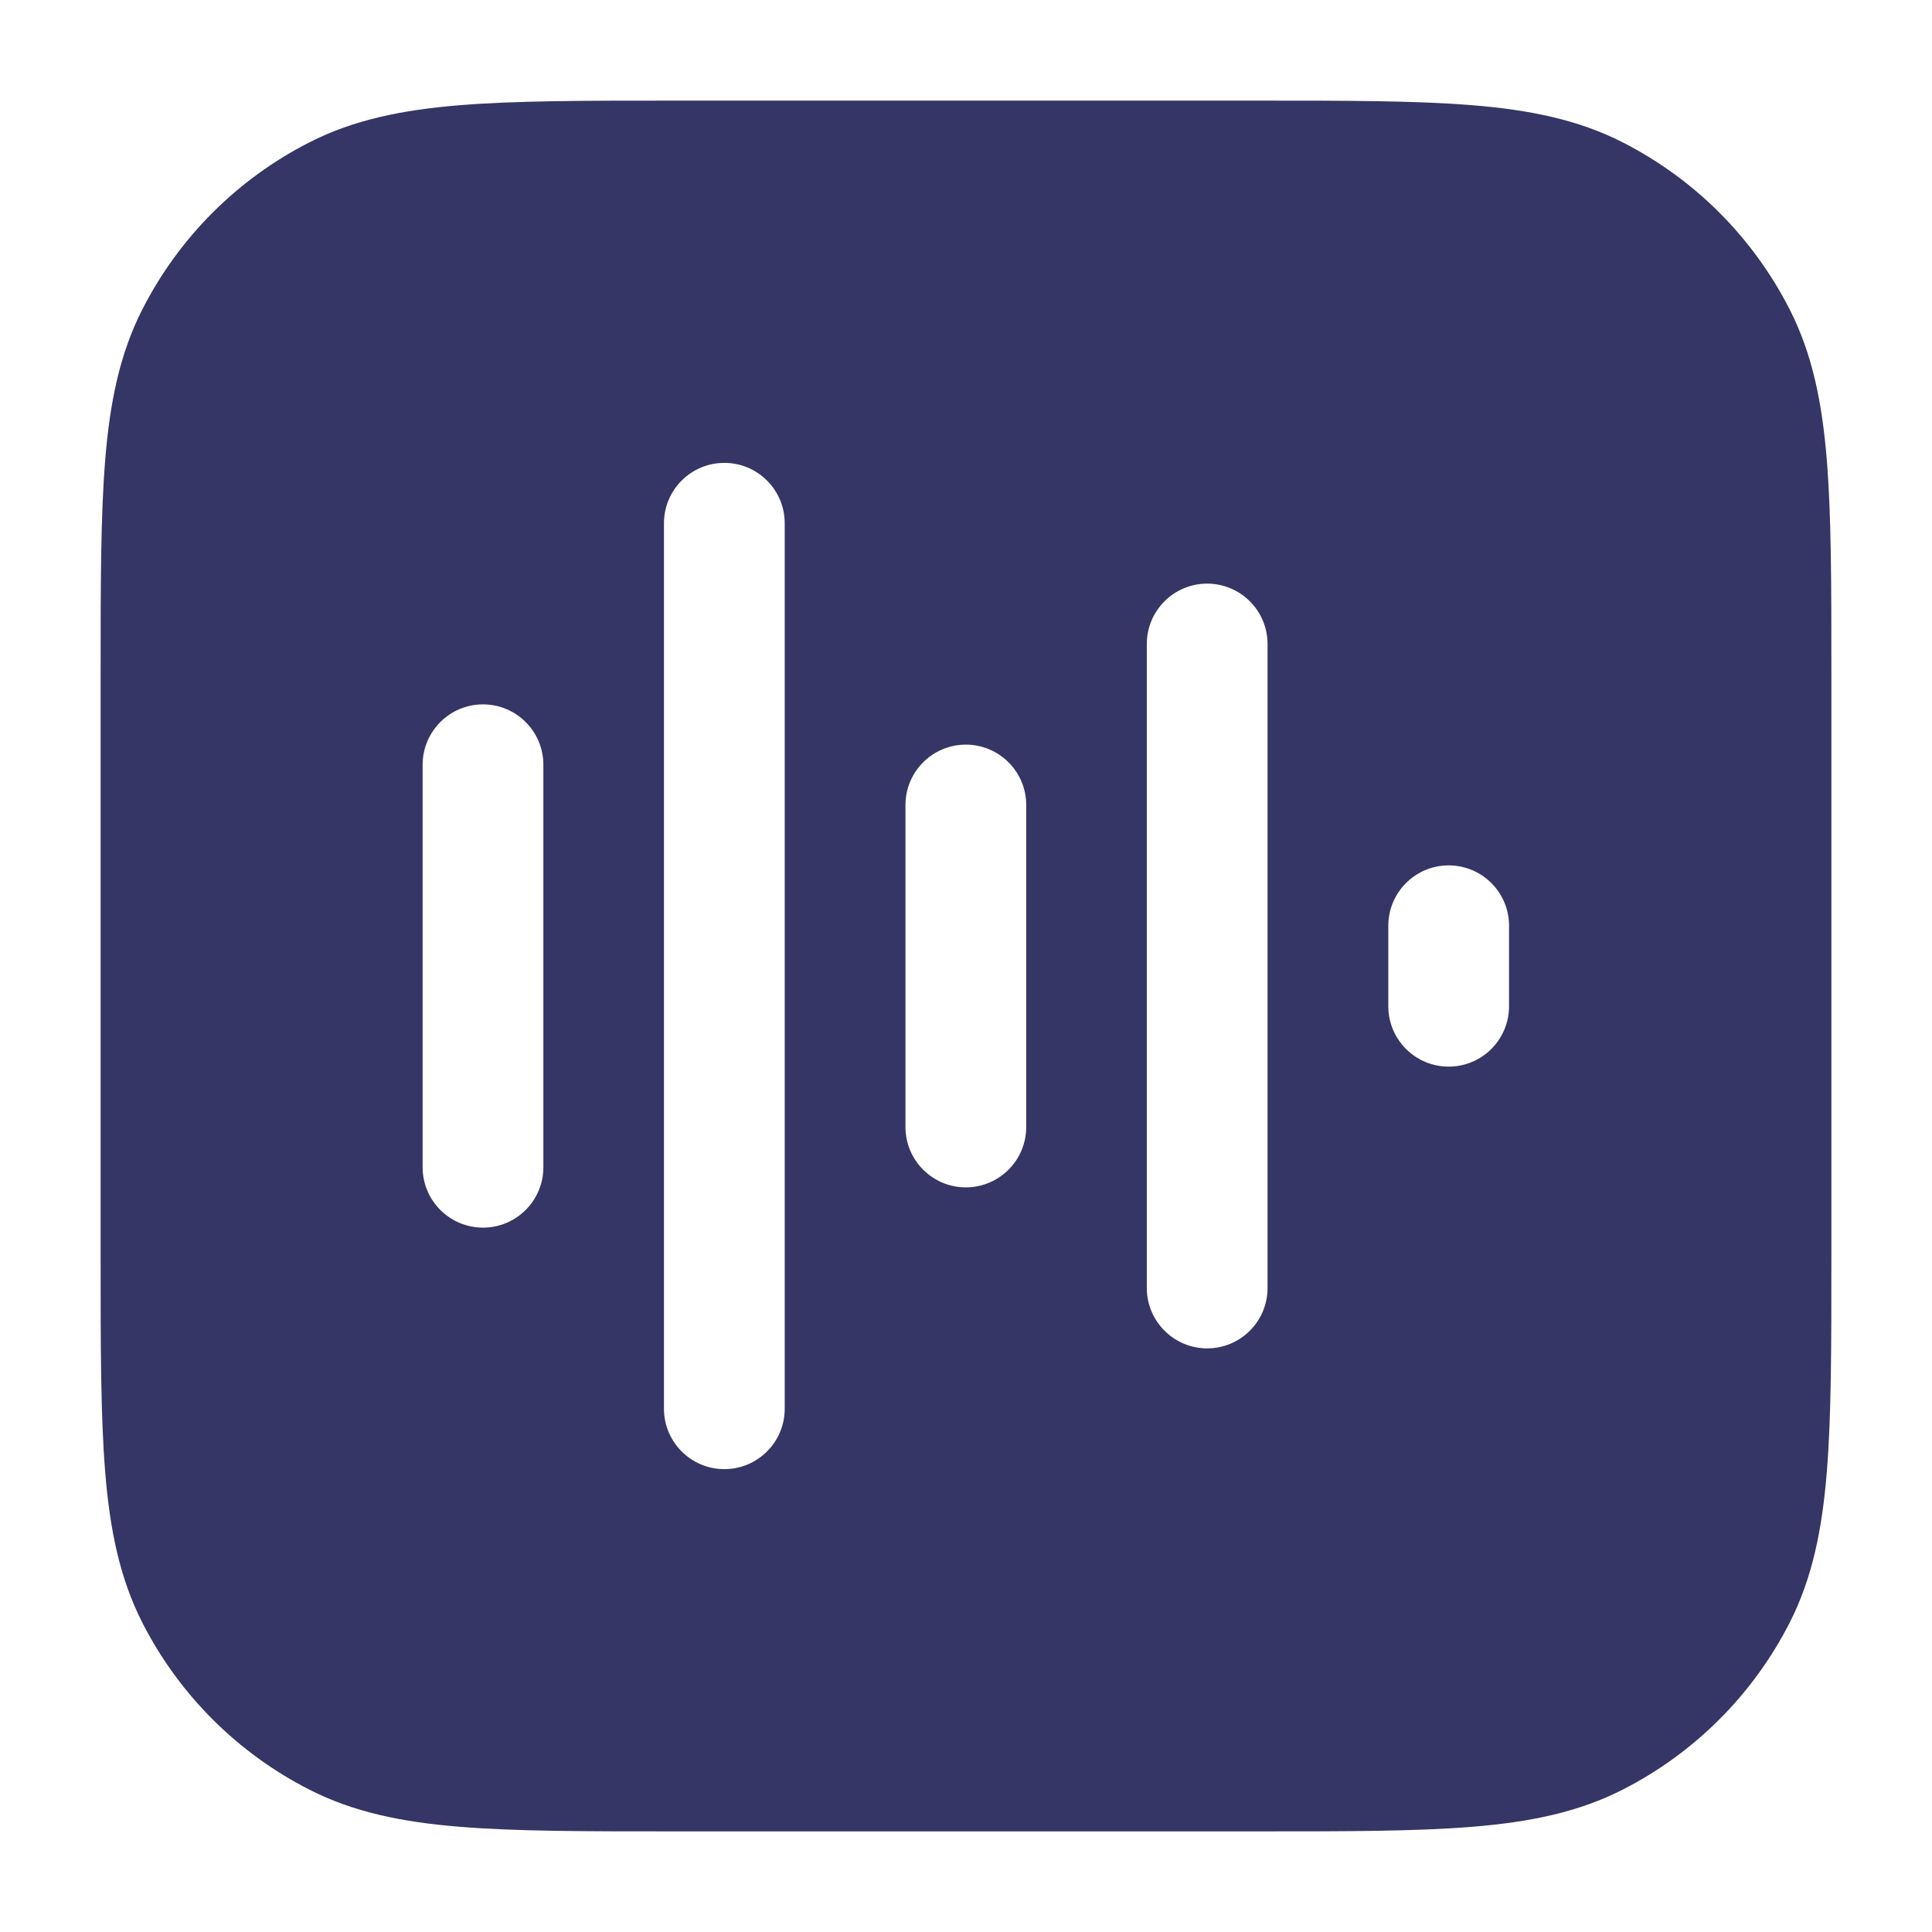 <svg width="24" height="24" viewBox="0 0 24 24" fill="none" xmlns="http://www.w3.org/2000/svg">
<path fill-rule="evenodd" clip-rule="evenodd" d="M8.367 1.25H15.633C16.725 1.25 17.591 1.25 18.288 1.307C19.002 1.365 19.605 1.487 20.157 1.768C21.05 2.223 21.777 2.95 22.232 3.844C22.513 4.395 22.635 4.998 22.693 5.712C22.75 6.409 22.75 7.275 22.75 8.367V15.633C22.75 16.725 22.75 17.591 22.693 18.288C22.635 19.002 22.513 19.605 22.232 20.157C21.777 21.05 21.05 21.777 20.157 22.232C19.605 22.513 19.002 22.635 18.288 22.693C17.591 22.75 16.725 22.75 15.633 22.75H8.367C7.275 22.75 6.409 22.75 5.712 22.693C4.998 22.635 4.395 22.513 3.844 22.232C2.95 21.777 2.223 21.05 1.768 20.157C1.487 19.605 1.365 19.002 1.307 18.288C1.25 17.591 1.25 16.725 1.25 15.633V8.367C1.25 7.275 1.25 6.409 1.307 5.712C1.365 4.998 1.487 4.395 1.768 3.844C2.223 2.95 2.95 2.223 3.844 1.768C4.395 1.487 4.998 1.365 5.712 1.307C6.409 1.25 7.275 1.25 8.367 1.25ZM8.998 5.75C9.412 5.75 9.748 6.086 9.748 6.5V17.5C9.748 17.914 9.412 18.25 8.998 18.25C8.584 18.25 8.248 17.914 8.248 17.5V6.5C8.248 6.086 8.584 5.75 8.998 5.75ZM14.996 7.25C15.41 7.25 15.746 7.586 15.746 8V16C15.746 16.414 15.41 16.75 14.996 16.75C14.582 16.75 14.246 16.414 14.246 16V8C14.246 7.586 14.582 7.25 14.996 7.25ZM18.746 11.5C18.746 11.086 18.41 10.75 17.996 10.75C17.582 10.75 17.246 11.086 17.246 11.5V12.5C17.246 12.914 17.582 13.25 17.996 13.25C18.41 13.25 18.746 12.914 18.746 12.5V11.5ZM12.748 10C12.748 9.586 12.412 9.25 11.998 9.25C11.584 9.25 11.248 9.586 11.248 10V14C11.248 14.414 11.584 14.75 11.998 14.75C12.412 14.75 12.748 14.414 12.748 14V10ZM6 8.75C6.414 8.75 6.75 9.086 6.75 9.5V14.5C6.75 14.914 6.414 15.25 6 15.25C5.586 15.25 5.25 14.914 5.25 14.5V9.5C5.25 9.086 5.586 8.75 6 8.75Z" fill="#353566"/>
</svg>
